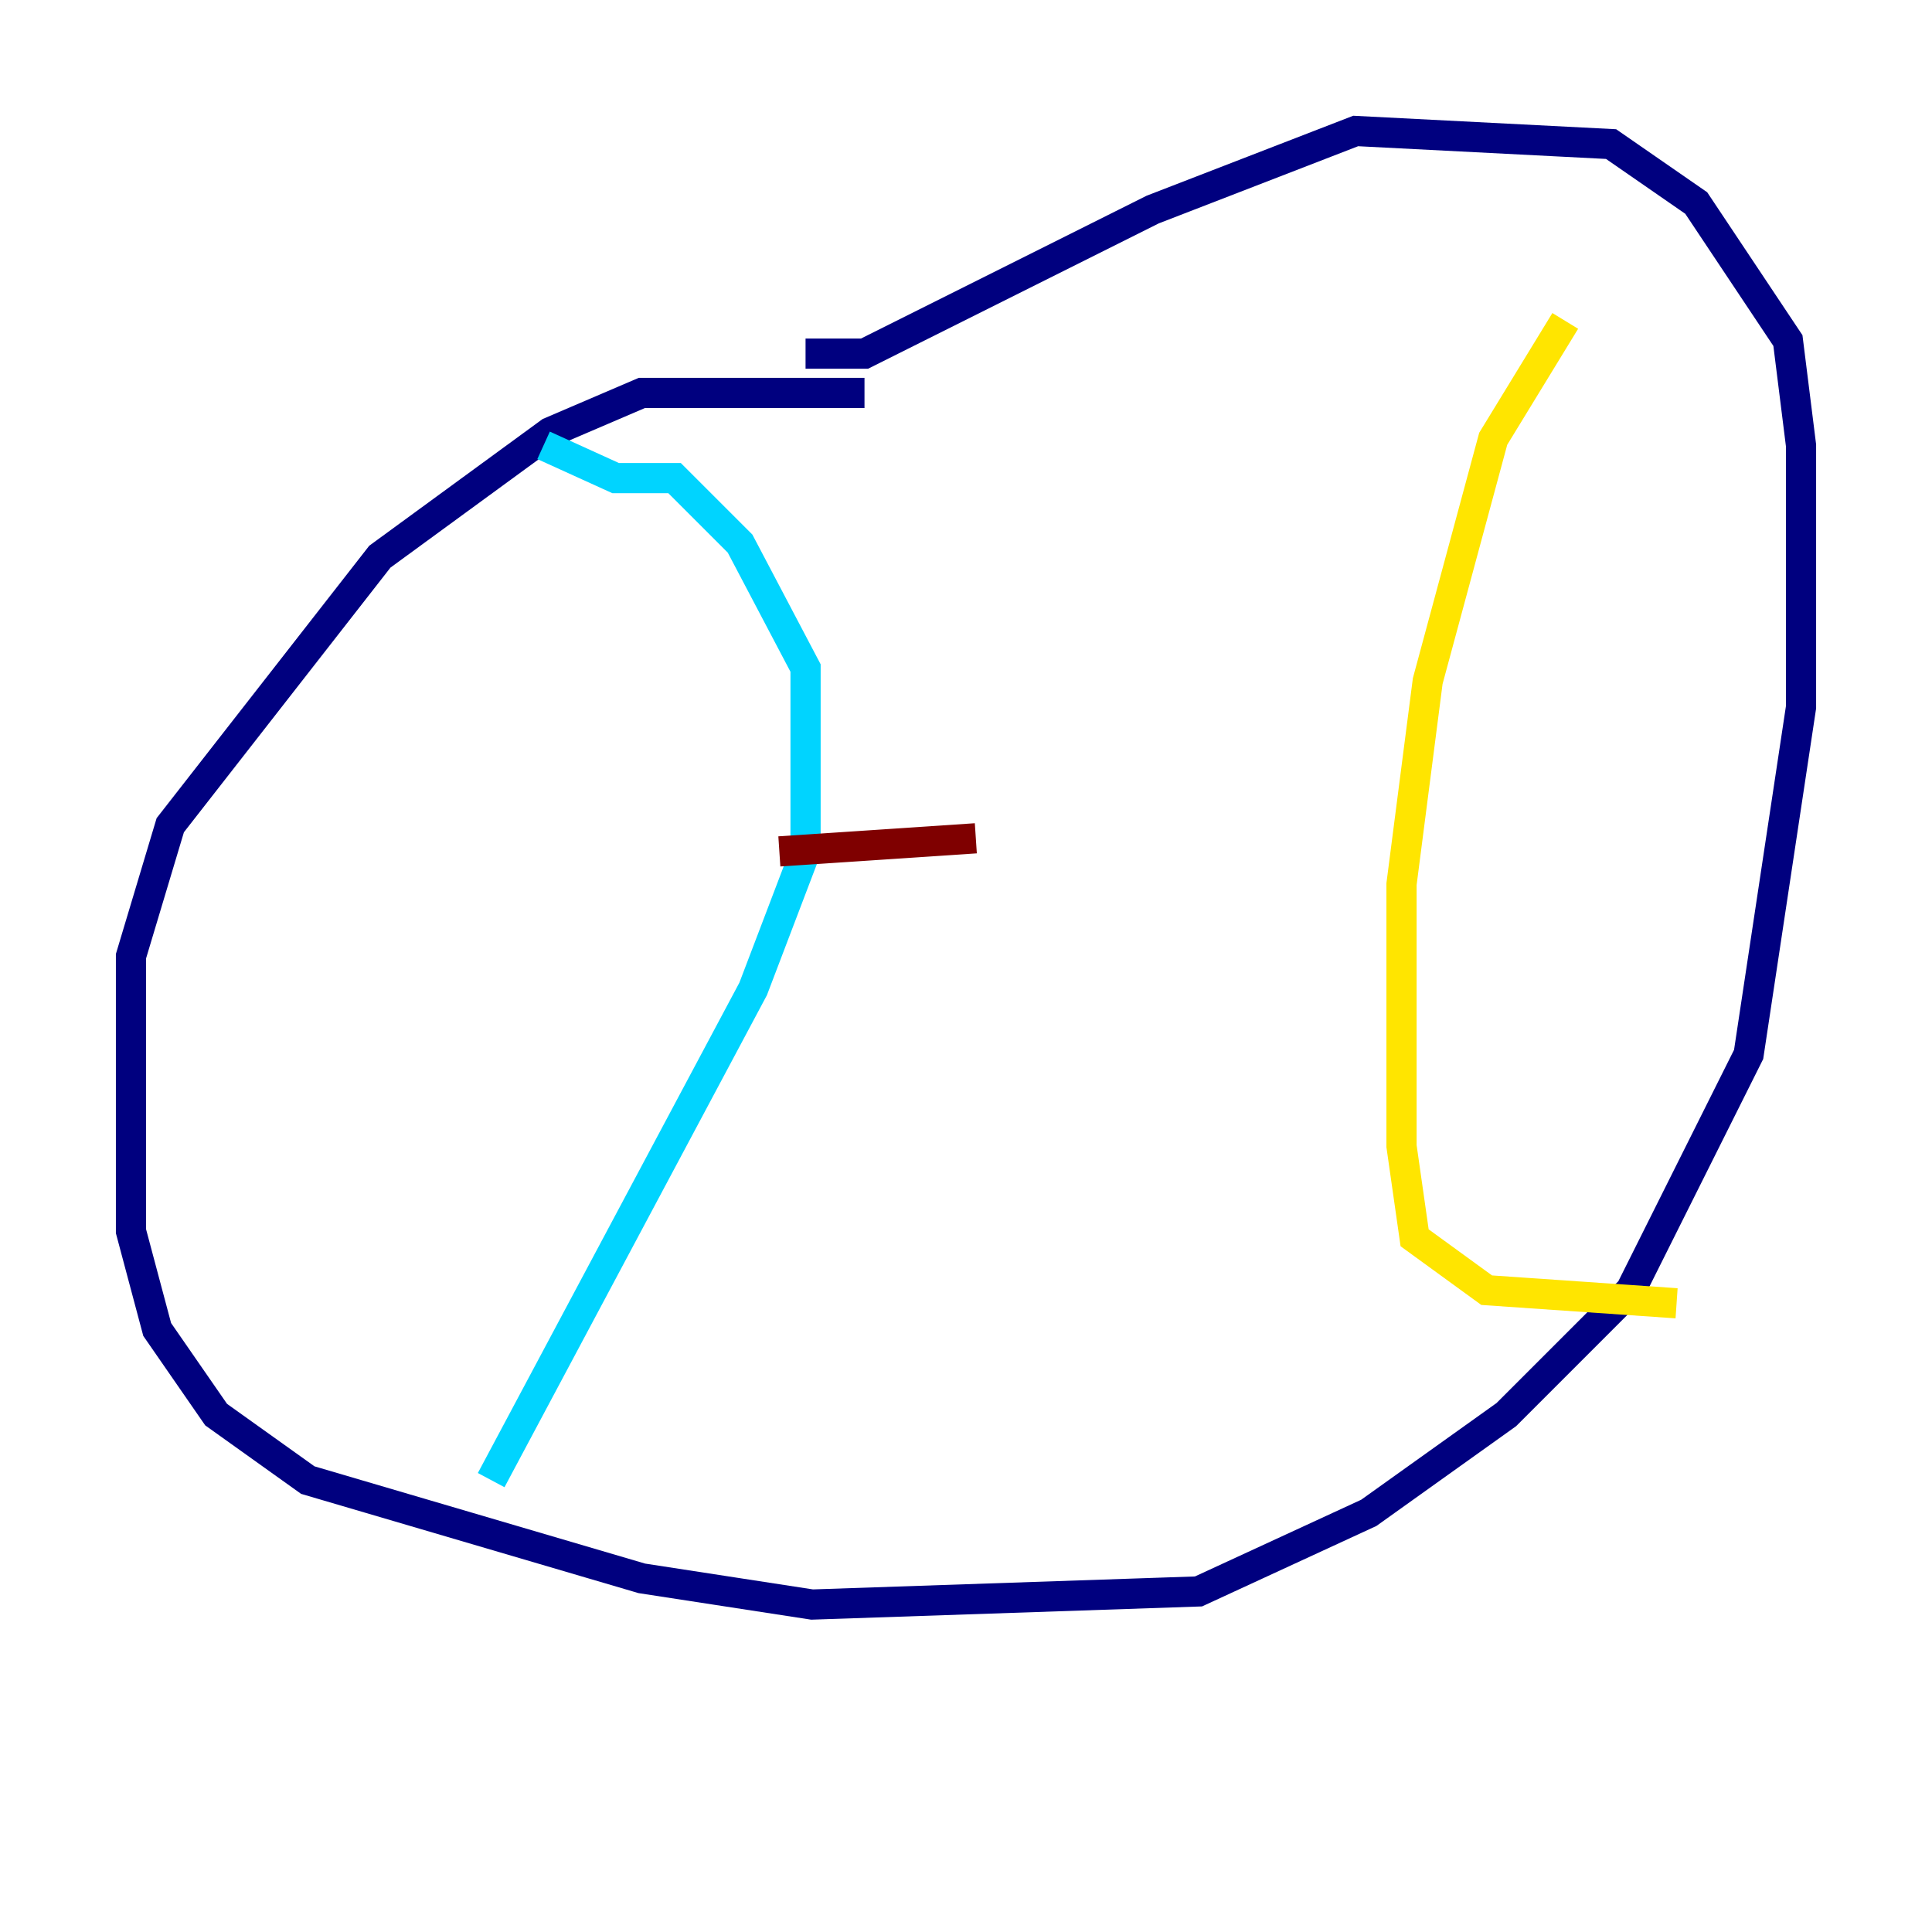 <?xml version="1.0" encoding="utf-8" ?>
<svg baseProfile="tiny" height="128" version="1.2" viewBox="0,0,128,128" width="128" xmlns="http://www.w3.org/2000/svg" xmlns:ev="http://www.w3.org/2001/xml-events" xmlns:xlink="http://www.w3.org/1999/xlink"><defs /><polyline fill="none" points="57.275,26.034 42.522,26.034 36.447,28.637 25.166,36.881 11.281,54.671 8.678,63.349 8.678,81.573 10.414,88.081 14.319,93.722 20.393,98.061 42.522,104.57 53.803,106.305 79.403,105.437 90.685,100.231 99.797,93.722 108.041,85.478 115.851,69.858 119.322,46.861 119.322,29.505 118.454,22.563 112.38,13.451 106.739,9.546 89.817,8.678 76.366,13.885 57.275,23.43 53.37,23.43" stroke="#00007f" stroke-width="2" /><polyline fill="none" points="36.014,29.505 40.786,31.675 44.691,31.675 49.031,36.014 53.37,44.258 53.37,56.407 49.898,65.519 32.542,98.061" stroke="#00d4ff" stroke-width="2" /><polyline fill="none" points="103.702,21.261 98.929,29.071 94.59,45.125 92.854,58.576 92.854,75.932 93.722,82.007 98.495,85.478 111.078,86.346" stroke="#ffe500" stroke-width="2" /><polyline fill="none" points="51.634,56.407 64.651,55.539" stroke="#7f0000" stroke-width="2" /></svg>